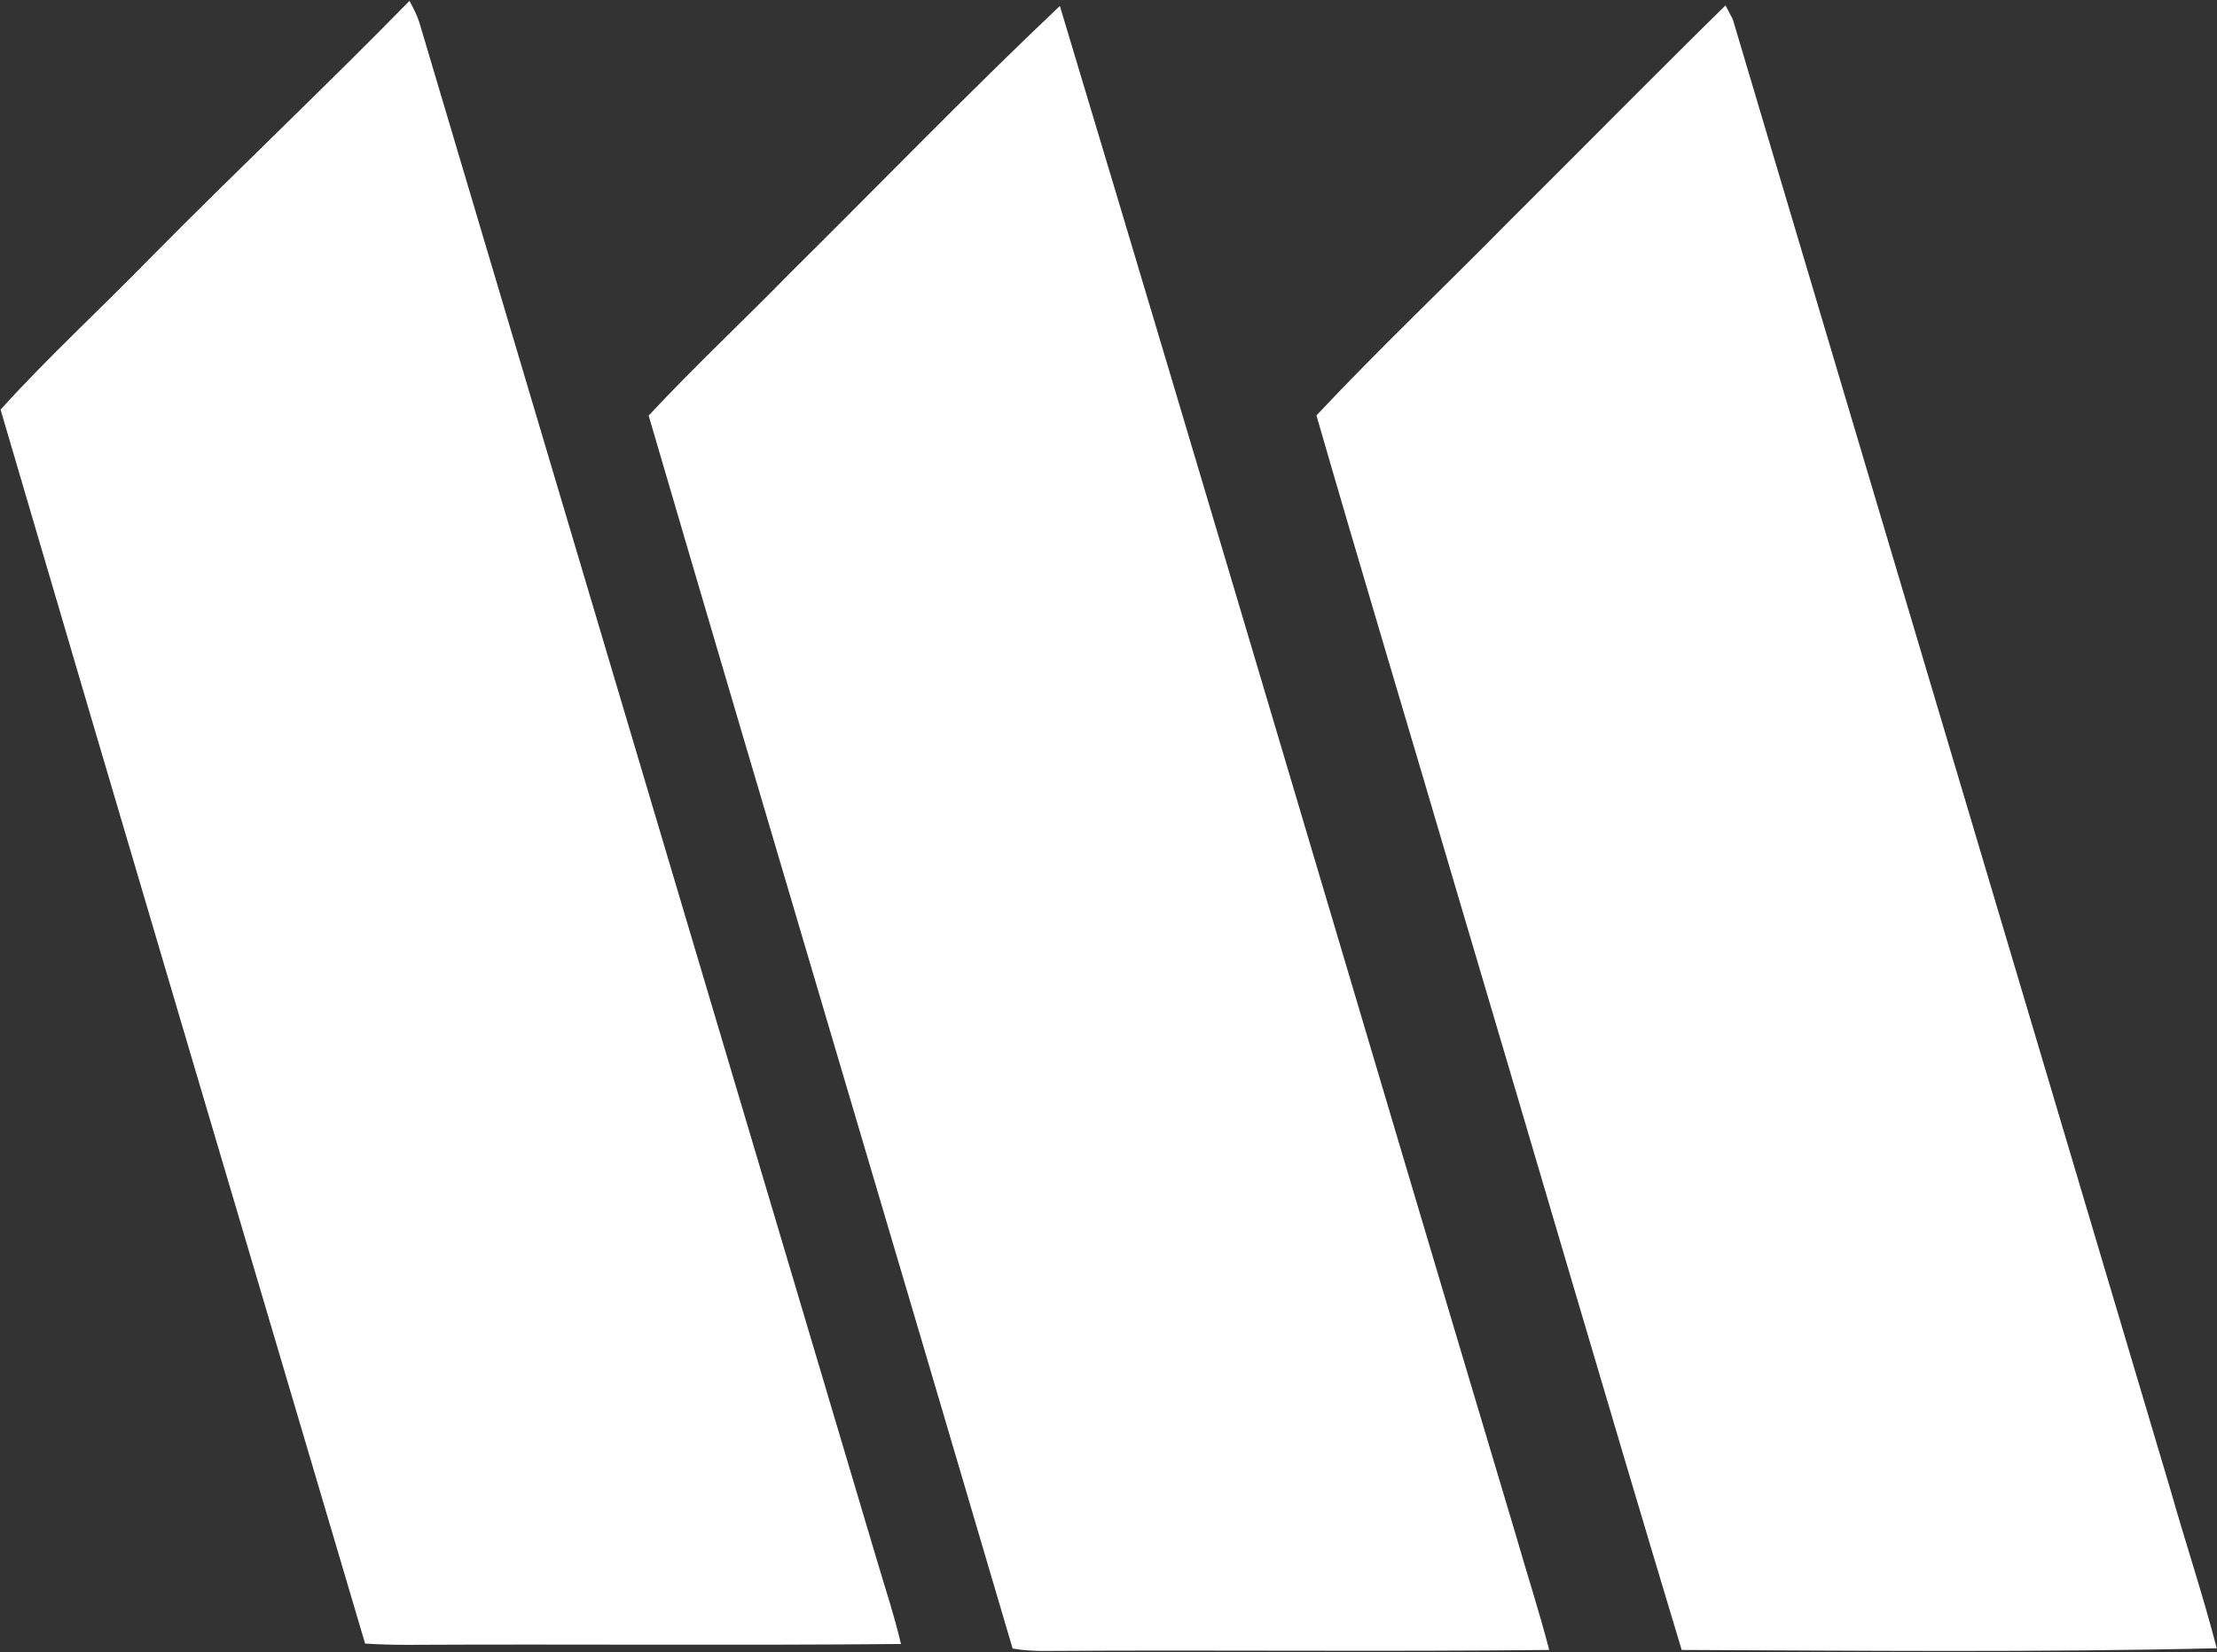 <svg version="1.2" xmlns="http://www.w3.org/2000/svg" viewBox="0 0 1563 1165" width="1563" height="1165">
	<rect x="0" y="0" width="1563" height="1165" fill="#333333" stroke="none"/>
	<title>HCC_original-svg</title>
	<style>
		.s0 { fill: #ffffff } 
	</style>
	<g id="#003b6aff">
		<path id="Layer" class="s0" d="m106.7 181.1c60.1-60.8 122.2-119.4 182-180.5 2.6 4.9 5.2 9.8 6.9 15.1 107.3 361.1 214.9 722.1 322.3 1083.2 5.9 20 12.5 39.8 17.3 60.2-116.2 1.1-232.3 0-348.5 0.6-9.8 0-19.6-0.3-29.3-0.9-85.8-290-171.9-579.9-257-870 33.8-37.4 71.2-71.6 106.3-107.7zm450.3 11.4c63.4-62.8 125.4-126.9 190.2-188.3 108.2 359.2 214.1 719.1 321.6 1078.5 7.7 26.9 16.4 53.5 23.4 80.6-117.9 1.3-235.9-0.1-353.9 0.7-8.2 0.1-16.4-0.3-24.4-1.7-85.3-289.8-171.7-579.4-256.6-869.3 32.2-34.5 66.7-66.8 99.7-100.5z"/>
		<path id="Layer" class="s0" d="m1064.9 155c50.6-50.3 100.7-101.2 151.6-151.2 1.2 2.4 3.8 7.3 5.1 9.7 102.9 345.9 205.9 691.7 308.8 1037.6 10.5 37.1 22.8 73.7 32.4 111-125.7 3-251.5 1.7-377.2 1.2-53.5-177.4-105.3-355.5-158.1-533.1-33-112.5-66.9-224.7-99.4-337.3 44.3-47.2 91.4-91.7 136.8-137.9z"/>
	</g>
</svg>